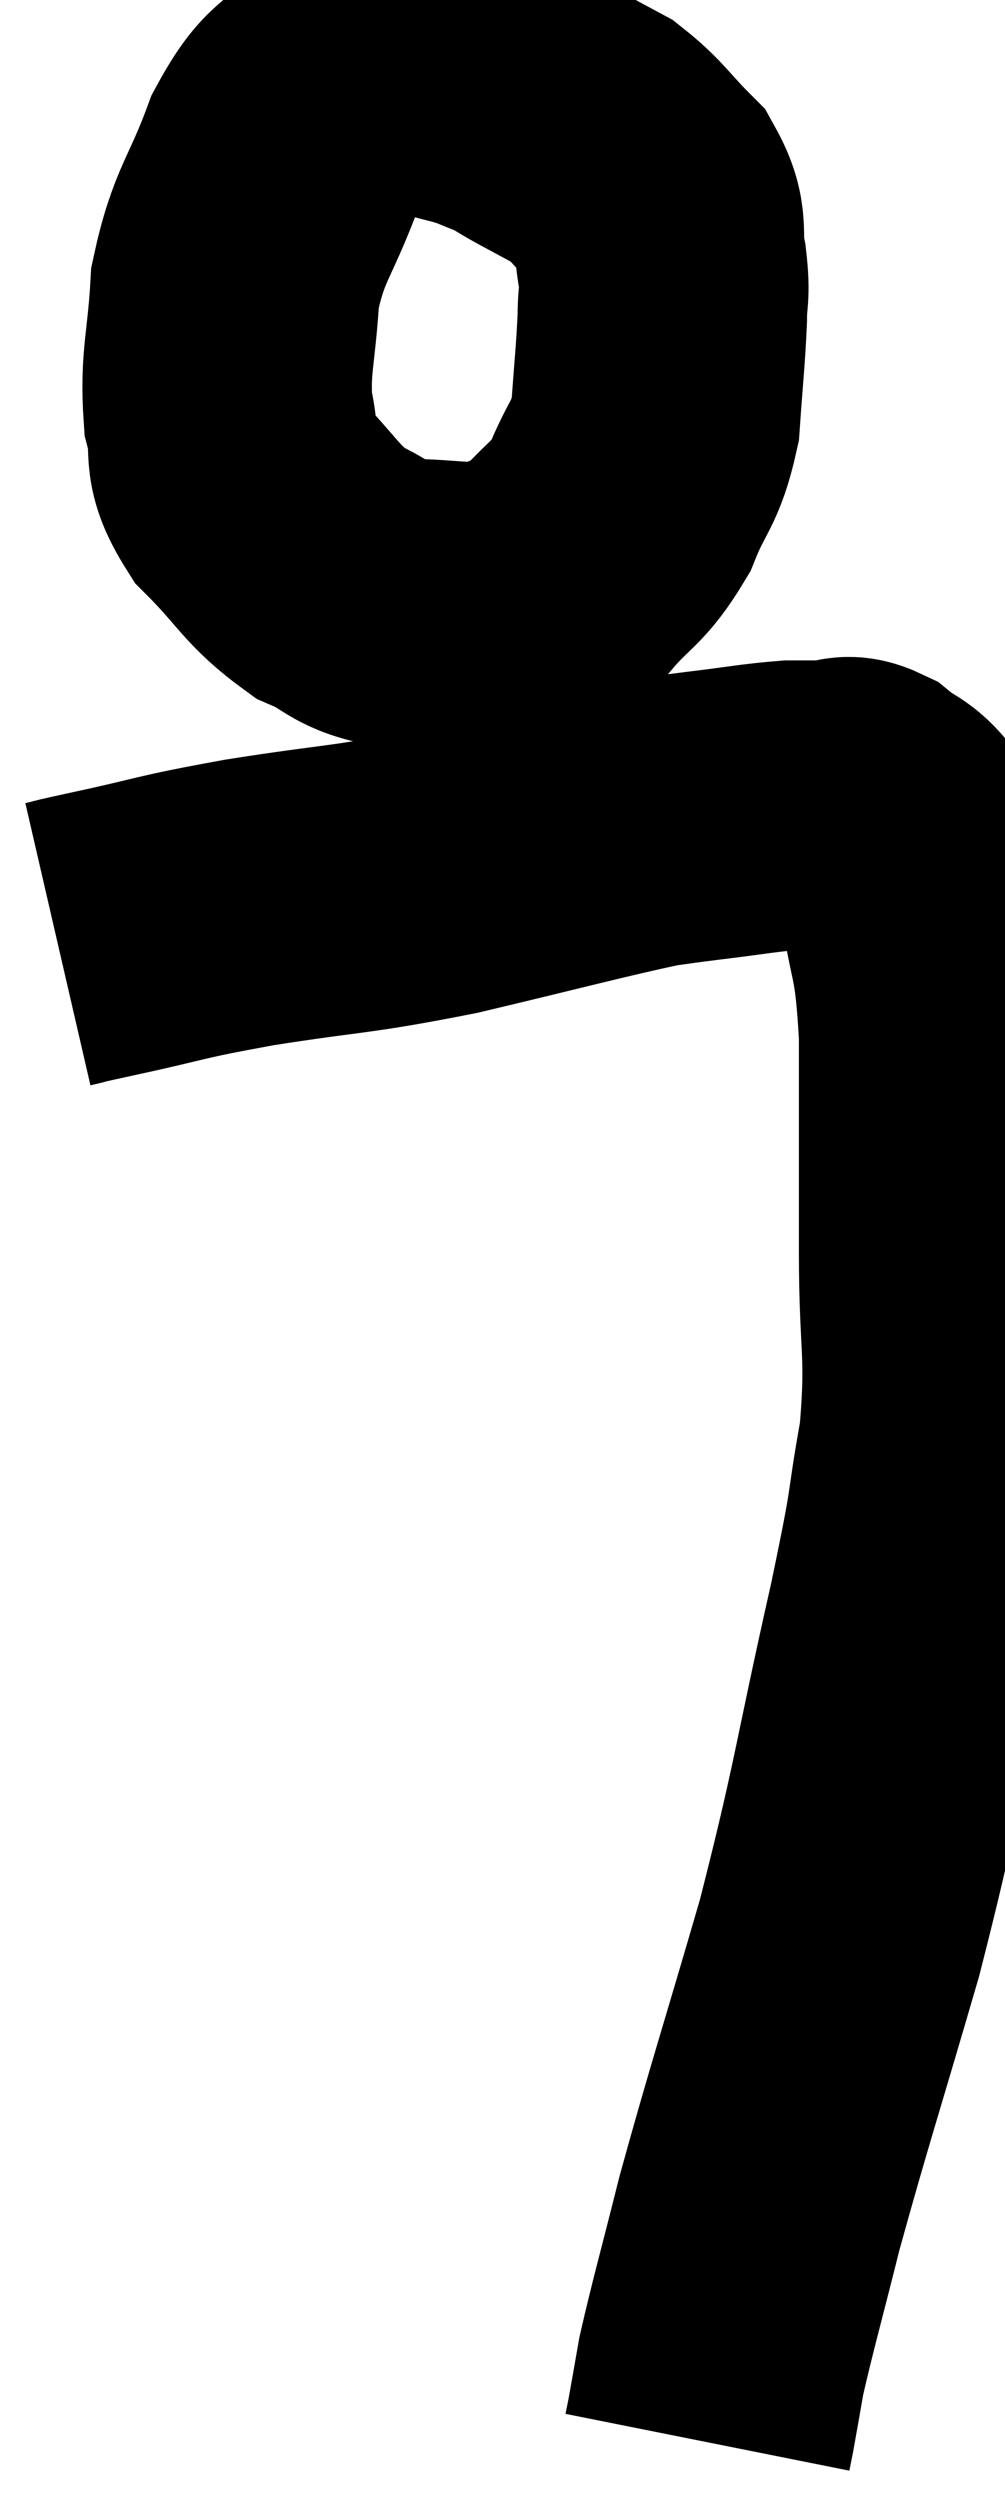 <svg xmlns="http://www.w3.org/2000/svg" viewBox="7.34 1.76 17.36 43.16" width="17.36" height="43.16"><path d="M 8.34 18.06 C 8.73 17.97, 8.295 18.06, 9.12 17.88 C 10.38 17.61, 10.155 17.61, 11.64 17.34 C 13.35 17.07, 13.32 17.145, 15.06 16.8 C 16.83 16.38, 17.49 16.2, 18.6 15.96 C 19.05 15.9, 18.9 15.915, 19.5 15.84 C 20.25 15.75, 20.445 15.705, 21 15.66 C 21.36 15.66, 21.42 15.66, 21.72 15.66 C 21.96 15.66, 21.915 15.525, 22.2 15.66 C 22.53 15.93, 22.59 15.855, 22.86 16.2 C 23.07 16.62, 23.085 16.185, 23.28 17.04 C 23.46 18.33, 23.55 18.03, 23.64 19.62 C 23.64 21.51, 23.64 21.645, 23.64 23.4 C 23.64 25.02, 23.775 25.08, 23.64 26.64 C 23.37 28.14, 23.55 27.495, 23.1 29.64 C 22.47 32.43, 22.5 32.64, 21.84 35.22 C 21.15 37.59, 20.97 38.115, 20.46 39.96 C 20.13 41.28, 20.01 41.685, 19.8 42.6 C 19.71 43.11, 19.68 43.29, 19.62 43.62 C 19.59 43.77, 19.575 43.845, 19.56 43.92 C 19.56 43.92, 19.56 43.92, 19.56 43.92 C 19.56 43.92, 19.56 43.92, 19.56 43.92 L 19.56 43.92" fill="none" stroke="black" stroke-width="5"></path><path d="M 14.16 2.76 C 13.74 2.97, 13.8 2.76, 13.32 3.18 C 12.78 3.81, 12.72 3.555, 12.24 4.44 C 11.82 5.58, 11.64 5.61, 11.4 6.72 C 11.34 7.8, 11.22 7.995, 11.28 8.88 C 11.46 9.57, 11.205 9.57, 11.64 10.26 C 12.33 10.95, 12.36 11.16, 13.02 11.64 C 13.65 11.91, 13.53 12.045, 14.28 12.18 C 15.15 12.18, 15.33 12.3, 16.02 12.18 C 16.53 11.94, 16.53 12.12, 17.04 11.7 C 17.55 11.1, 17.655 11.175, 18.06 10.5 C 18.36 9.75, 18.48 9.81, 18.66 9 C 18.72 8.13, 18.75 7.92, 18.78 7.26 C 18.78 6.81, 18.84 6.885, 18.78 6.36 C 18.66 5.76, 18.84 5.7, 18.54 5.16 C 18.06 4.68, 18.015 4.545, 17.58 4.2 C 17.19 3.99, 17.16 3.975, 16.8 3.78 C 16.47 3.6, 16.47 3.57, 16.14 3.42 C 15.81 3.3, 15.885 3.3, 15.48 3.18 C 15 3.06, 14.88 3.015, 14.52 2.94 C 14.28 2.91, 14.475 2.925, 14.04 2.88 C 13.41 2.82, 13.125 2.79, 12.78 2.76 C 12.72 2.76, 12.69 2.76, 12.66 2.76 L 12.66 2.76" fill="none" stroke="black" stroke-width="5"></path></svg>